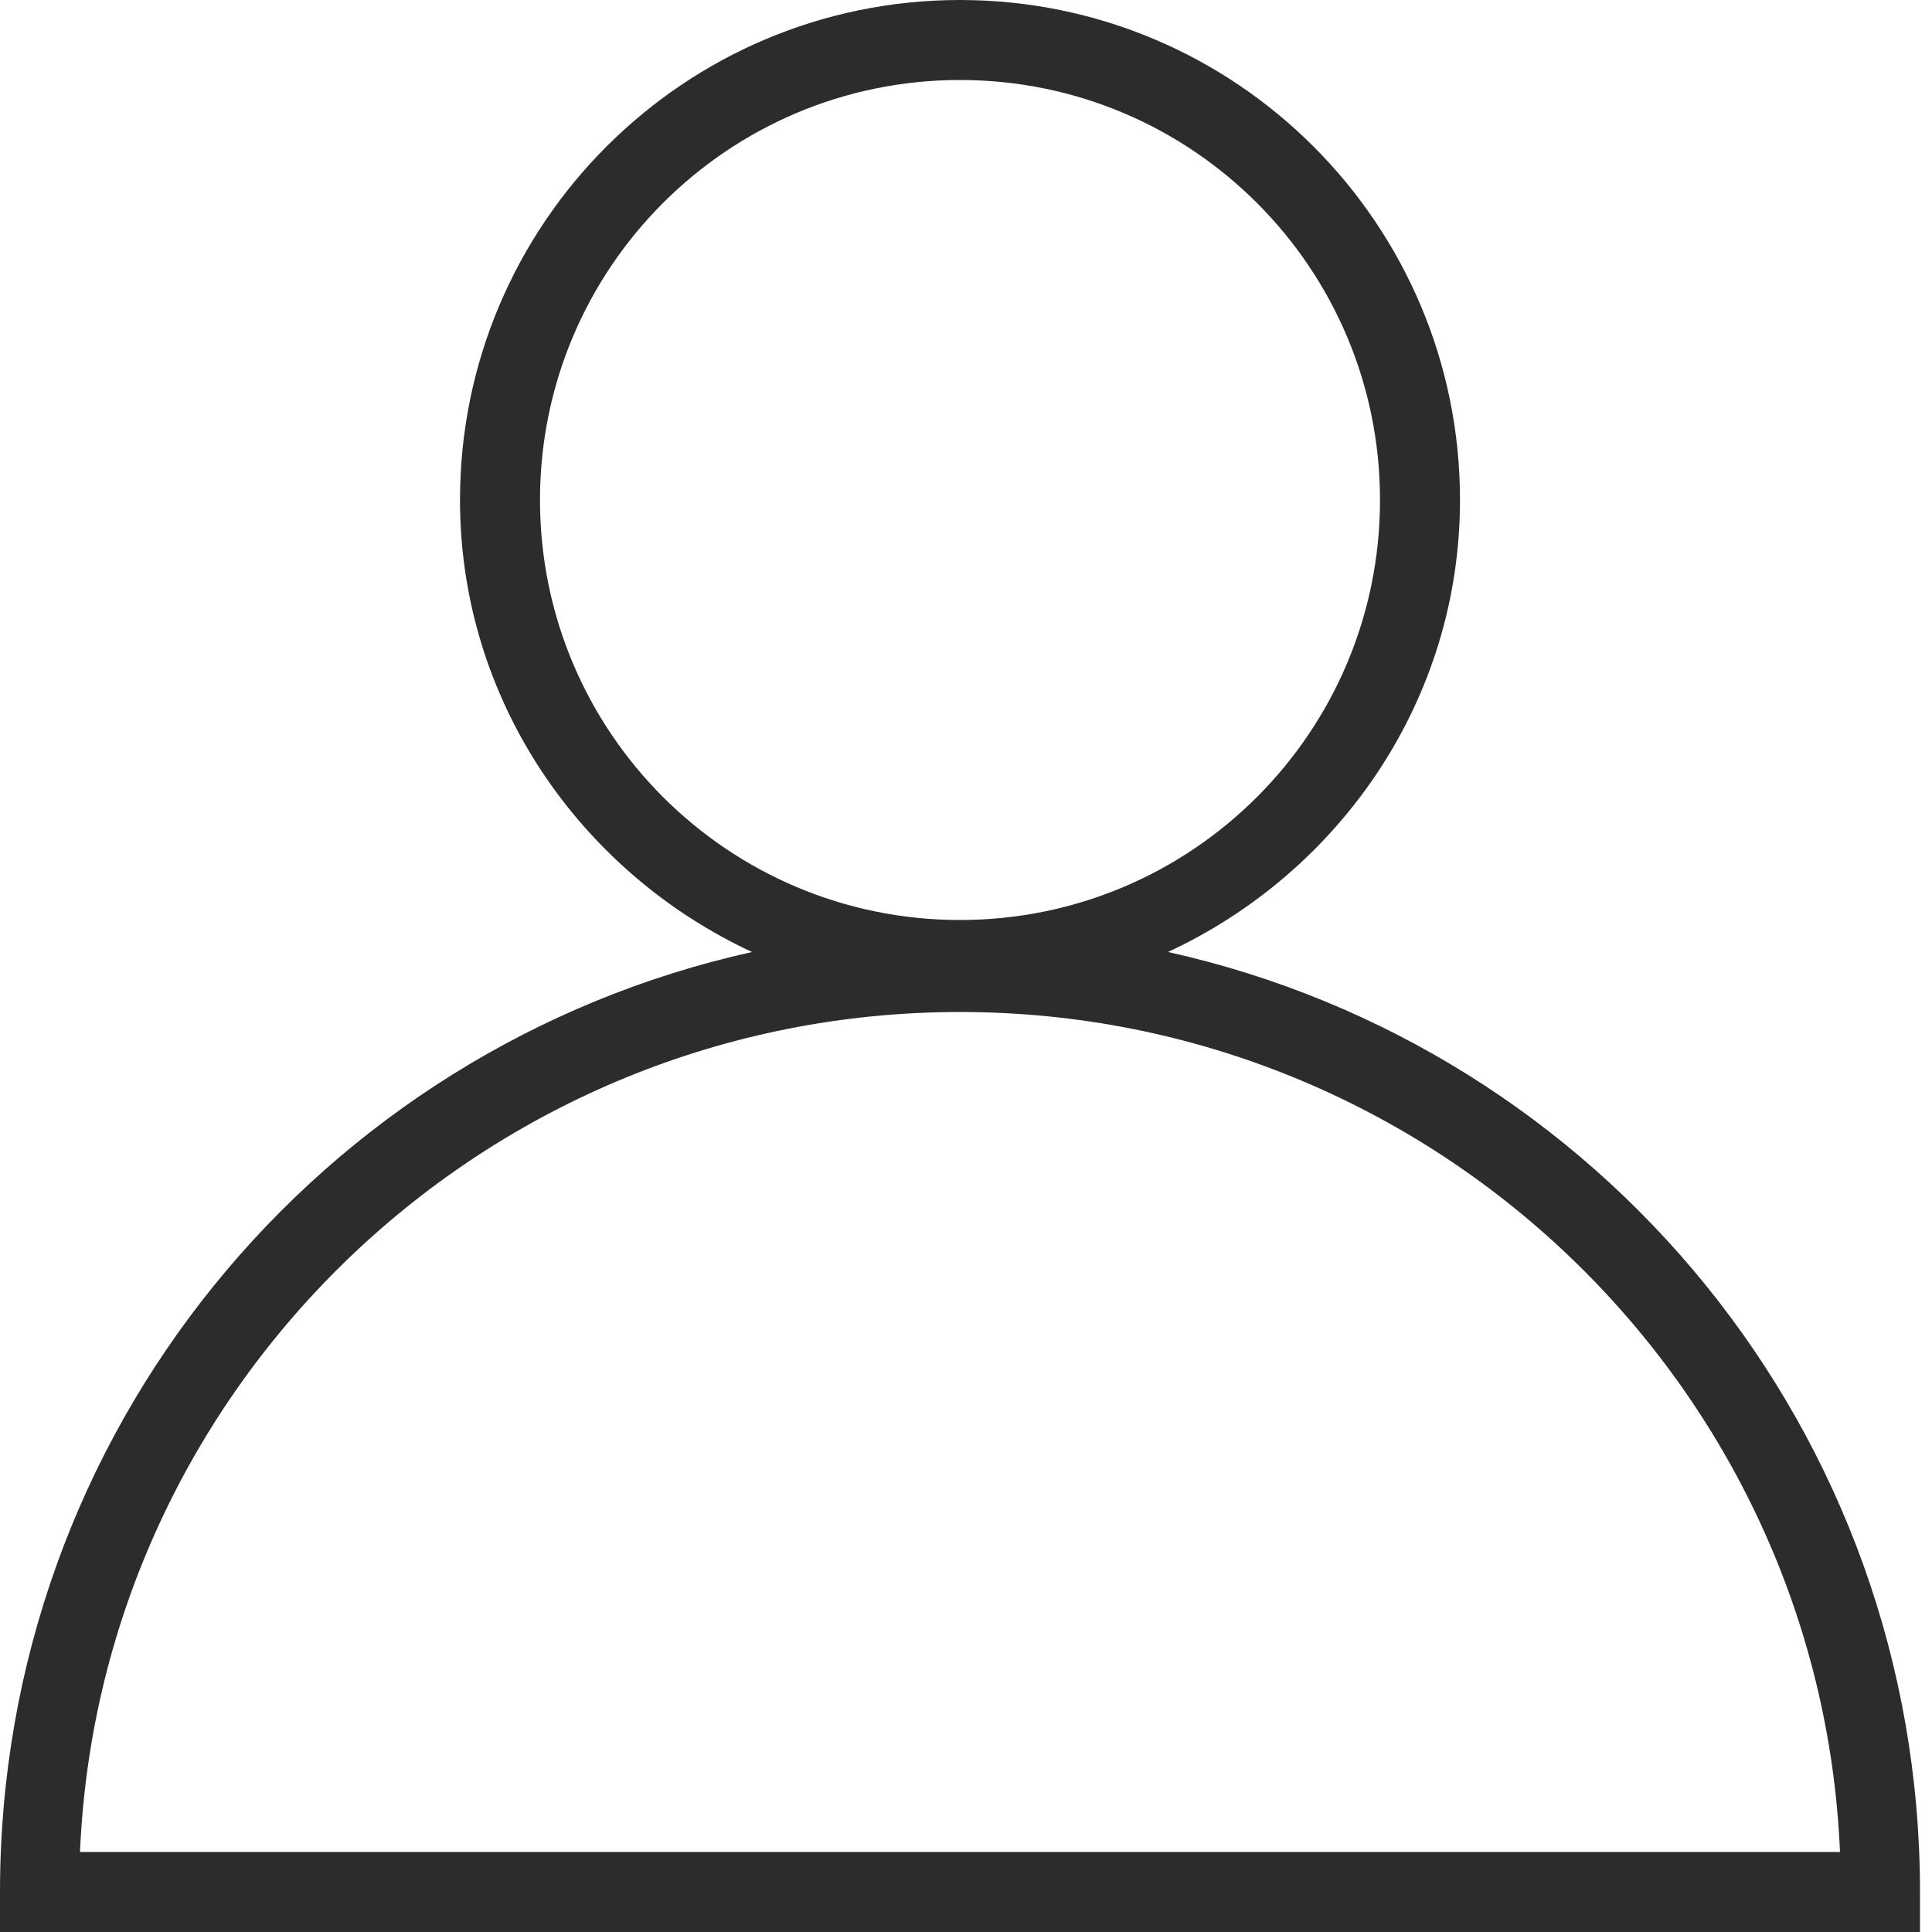 <?xml version="1.0" standalone="no"?><!DOCTYPE svg PUBLIC "-//W3C//DTD SVG 1.1//EN" "http://www.w3.org/Graphics/SVG/1.1/DTD/svg11.dtd"><svg t="1677592556057" class="icon" viewBox="0 0 1024 1024" version="1.1" xmlns="http://www.w3.org/2000/svg" p-id="2824" xmlns:xlink="http://www.w3.org/1999/xlink" width="32" height="32"><path d="M619.064 504.58c91.164-42.402 154.766-133.565 154.766-239.569C773.83 118.725 655.106 0 508.82 0S243.81 118.725 243.81 265.01c0 106.004 63.602 197.168 154.766 239.569C169.607 555.462 0 758.99 0 1002.799v21.201h1017.64v-21.201c0-243.81-169.607-447.337-398.576-498.219zM286.211 265.01C286.211 142.046 385.855 42.402 508.82 42.402s222.609 99.644 222.609 222.609S631.785 487.619 508.82 487.619s-222.609-99.644-222.609-222.609zM42.402 981.598c10.6-248.05 216.248-445.217 466.418-445.217s455.818 197.168 466.418 445.217H42.402z" p-id="2825" fill="#2c2c2c"></path></svg>